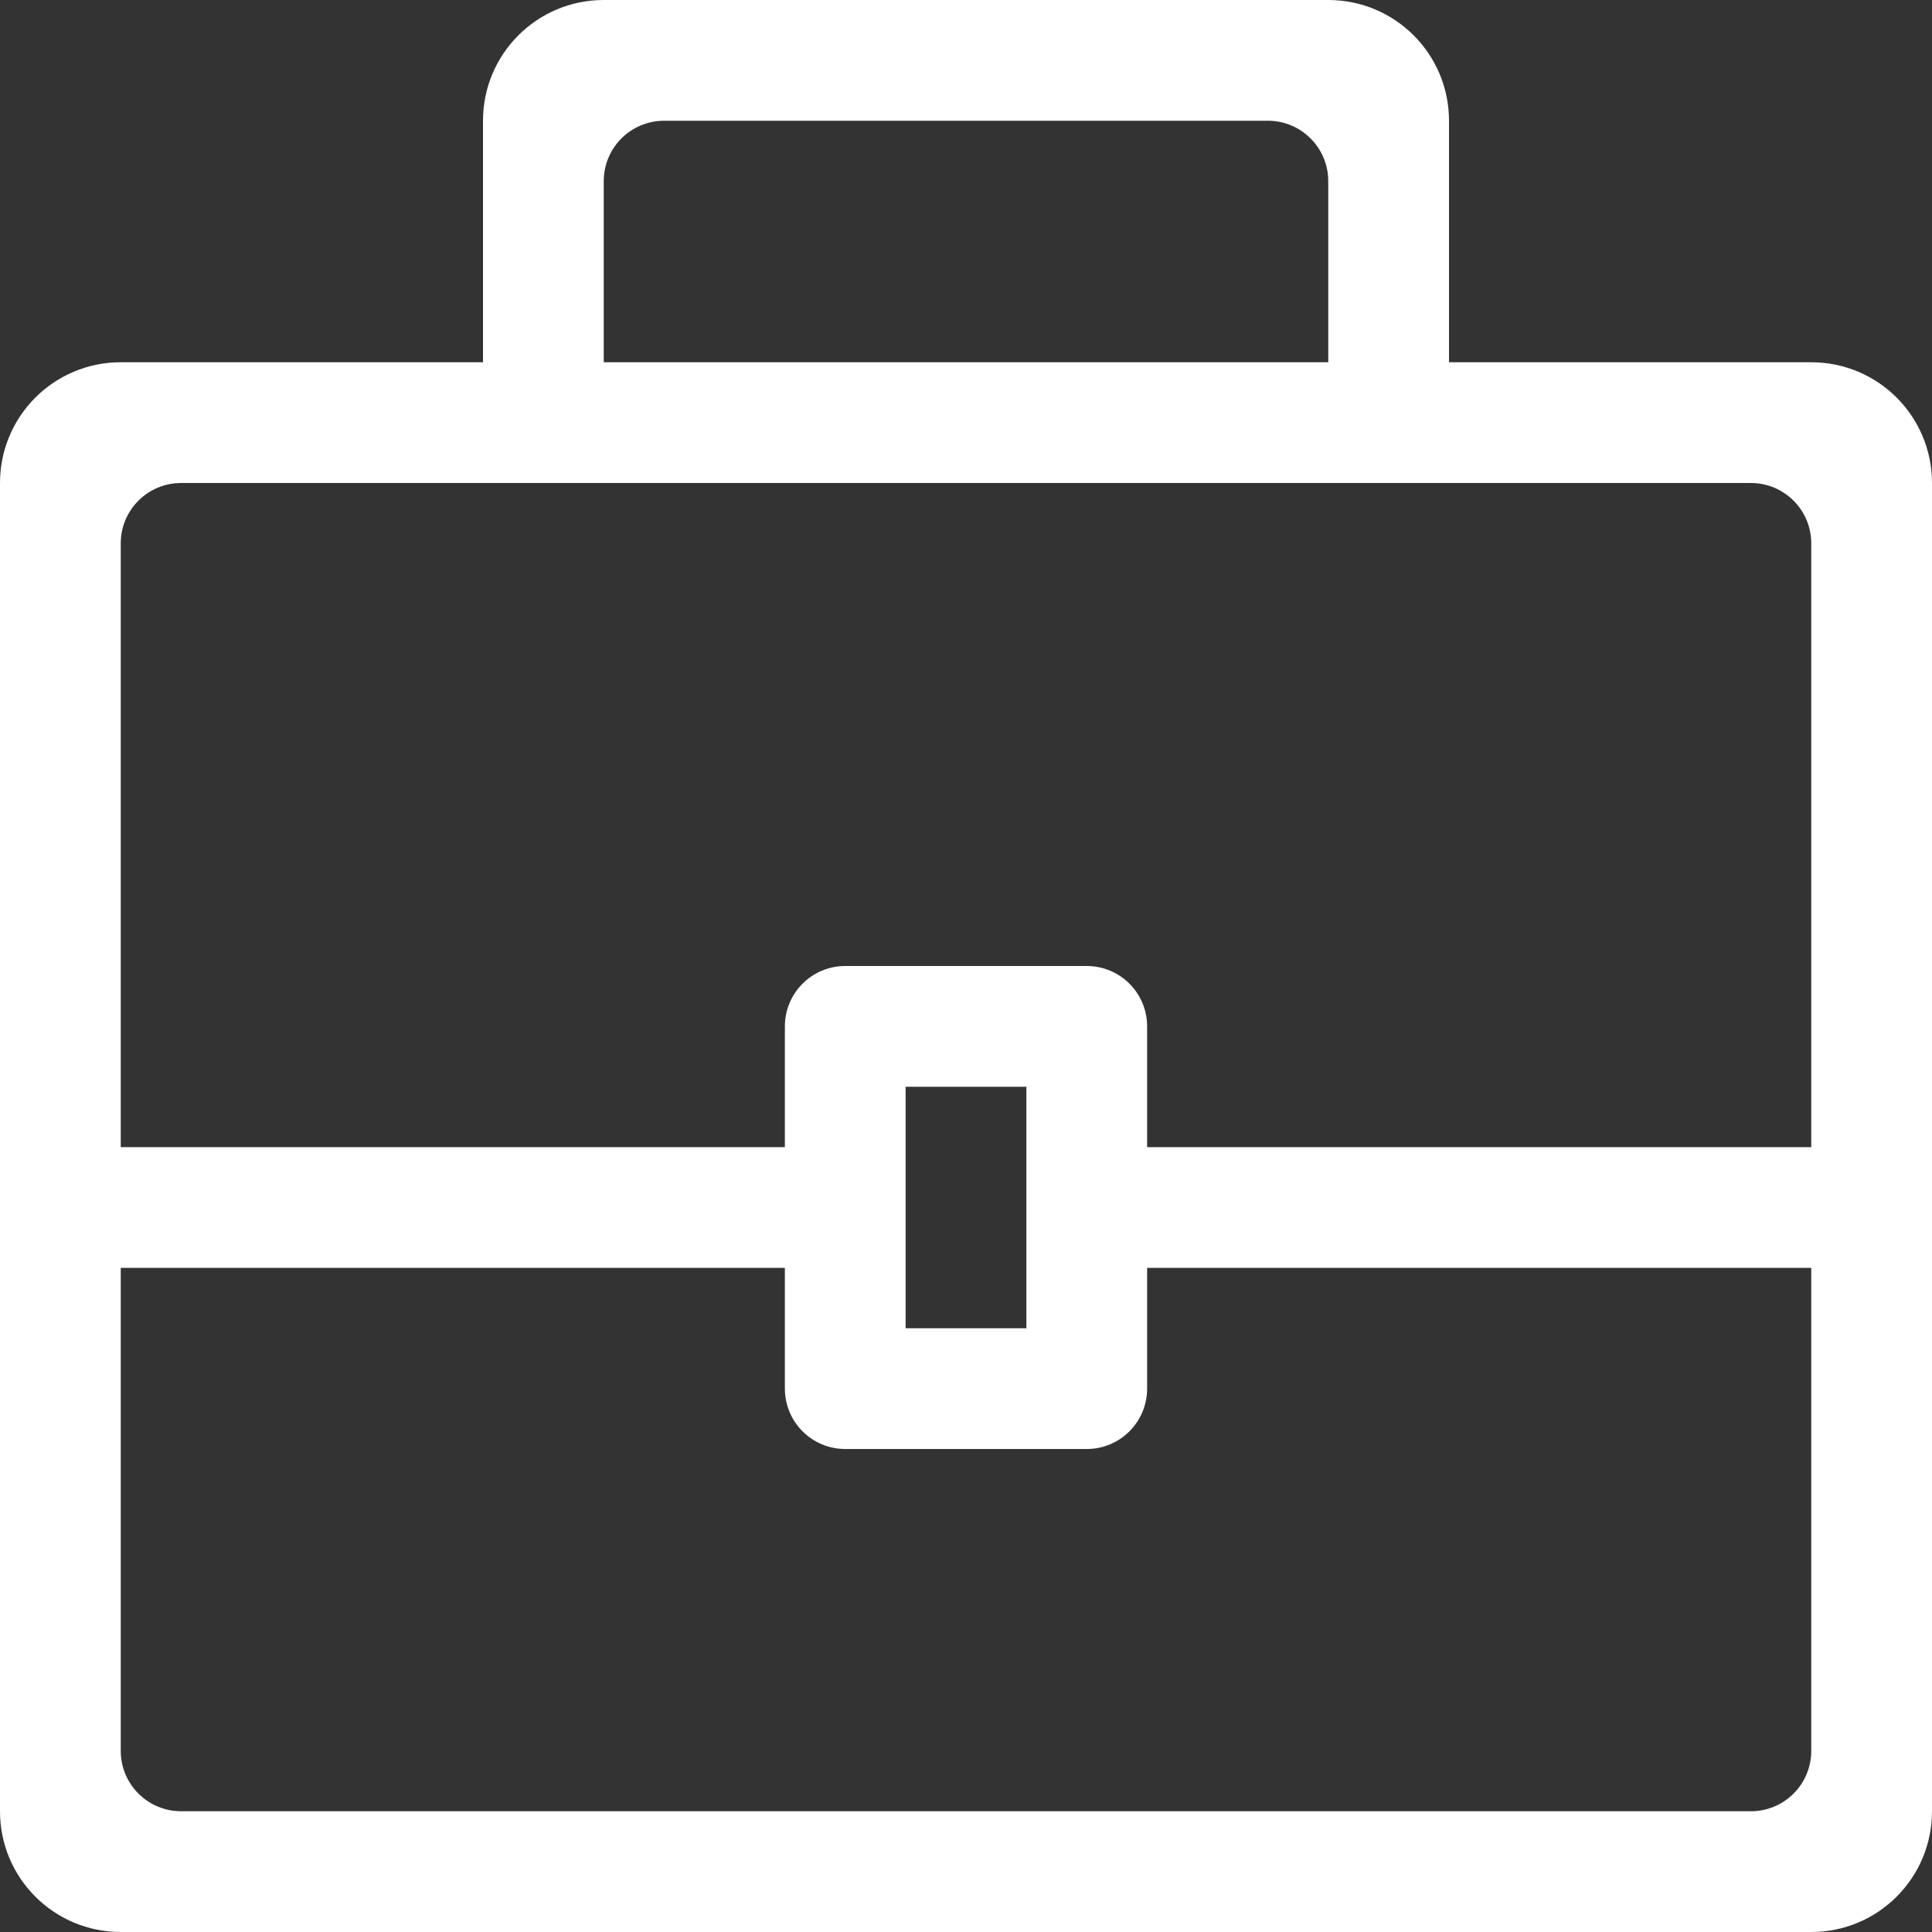 <?xml version="1.0" encoding="utf-8"?>
<!-- Generator: Adobe Illustrator 16.0.0, SVG Export Plug-In . SVG Version: 6.00 Build 0)  -->
<!DOCTYPE svg PUBLIC "-//W3C//DTD SVG 1.0//EN" "http://www.w3.org/TR/2001/REC-SVG-20010904/DTD/svg10.dtd">
<svg version="1.0" id="Layer_1" xmlns="http://www.w3.org/2000/svg" xmlns:xlink="http://www.w3.org/1999/xlink" x="0px" y="0px"
	 width="64px" height="64px" viewBox="0 0 64 64" enable-background="new 0 0 64 64" xml:space="preserve">
<rect x="0" y="0" width="64" height="64" fill="#333333" stroke="none"/>
<path fill="#fff" d="M60,12H48V4c0-2.211-1.789-4-4-4H20c-2.211,0-4,1.789-4,4v8H4c-2.211,0-4,1.789-4,4v44c0,2.211,1.789,4,4,4
	h56c2.211,0,4-1.789,4-4V16C64,13.789,62.211,12,60,12z M20,6c0-1.105,0.895-2,2-2h20c1.105,0,2,0.895,2,2v6H20V6z M60,58
	c0,1.105-0.895,2-2,2H6c-1.105,0-2-0.895-2-2V42h22v4c0,1.105,0.895,2,2,2h8c1.105,0,2-0.895,2-2v-4h22V58z M34,44h-4v-8h4V44z
	 M60,38H38v-4c0-1.105-0.895-2-2-2h-8c-1.105,0-2,0.895-2,2v4H4V18c0-1.105,0.895-2,2-2h52c1.105,0,2,0.895,2,2V38z"/>
</svg>
